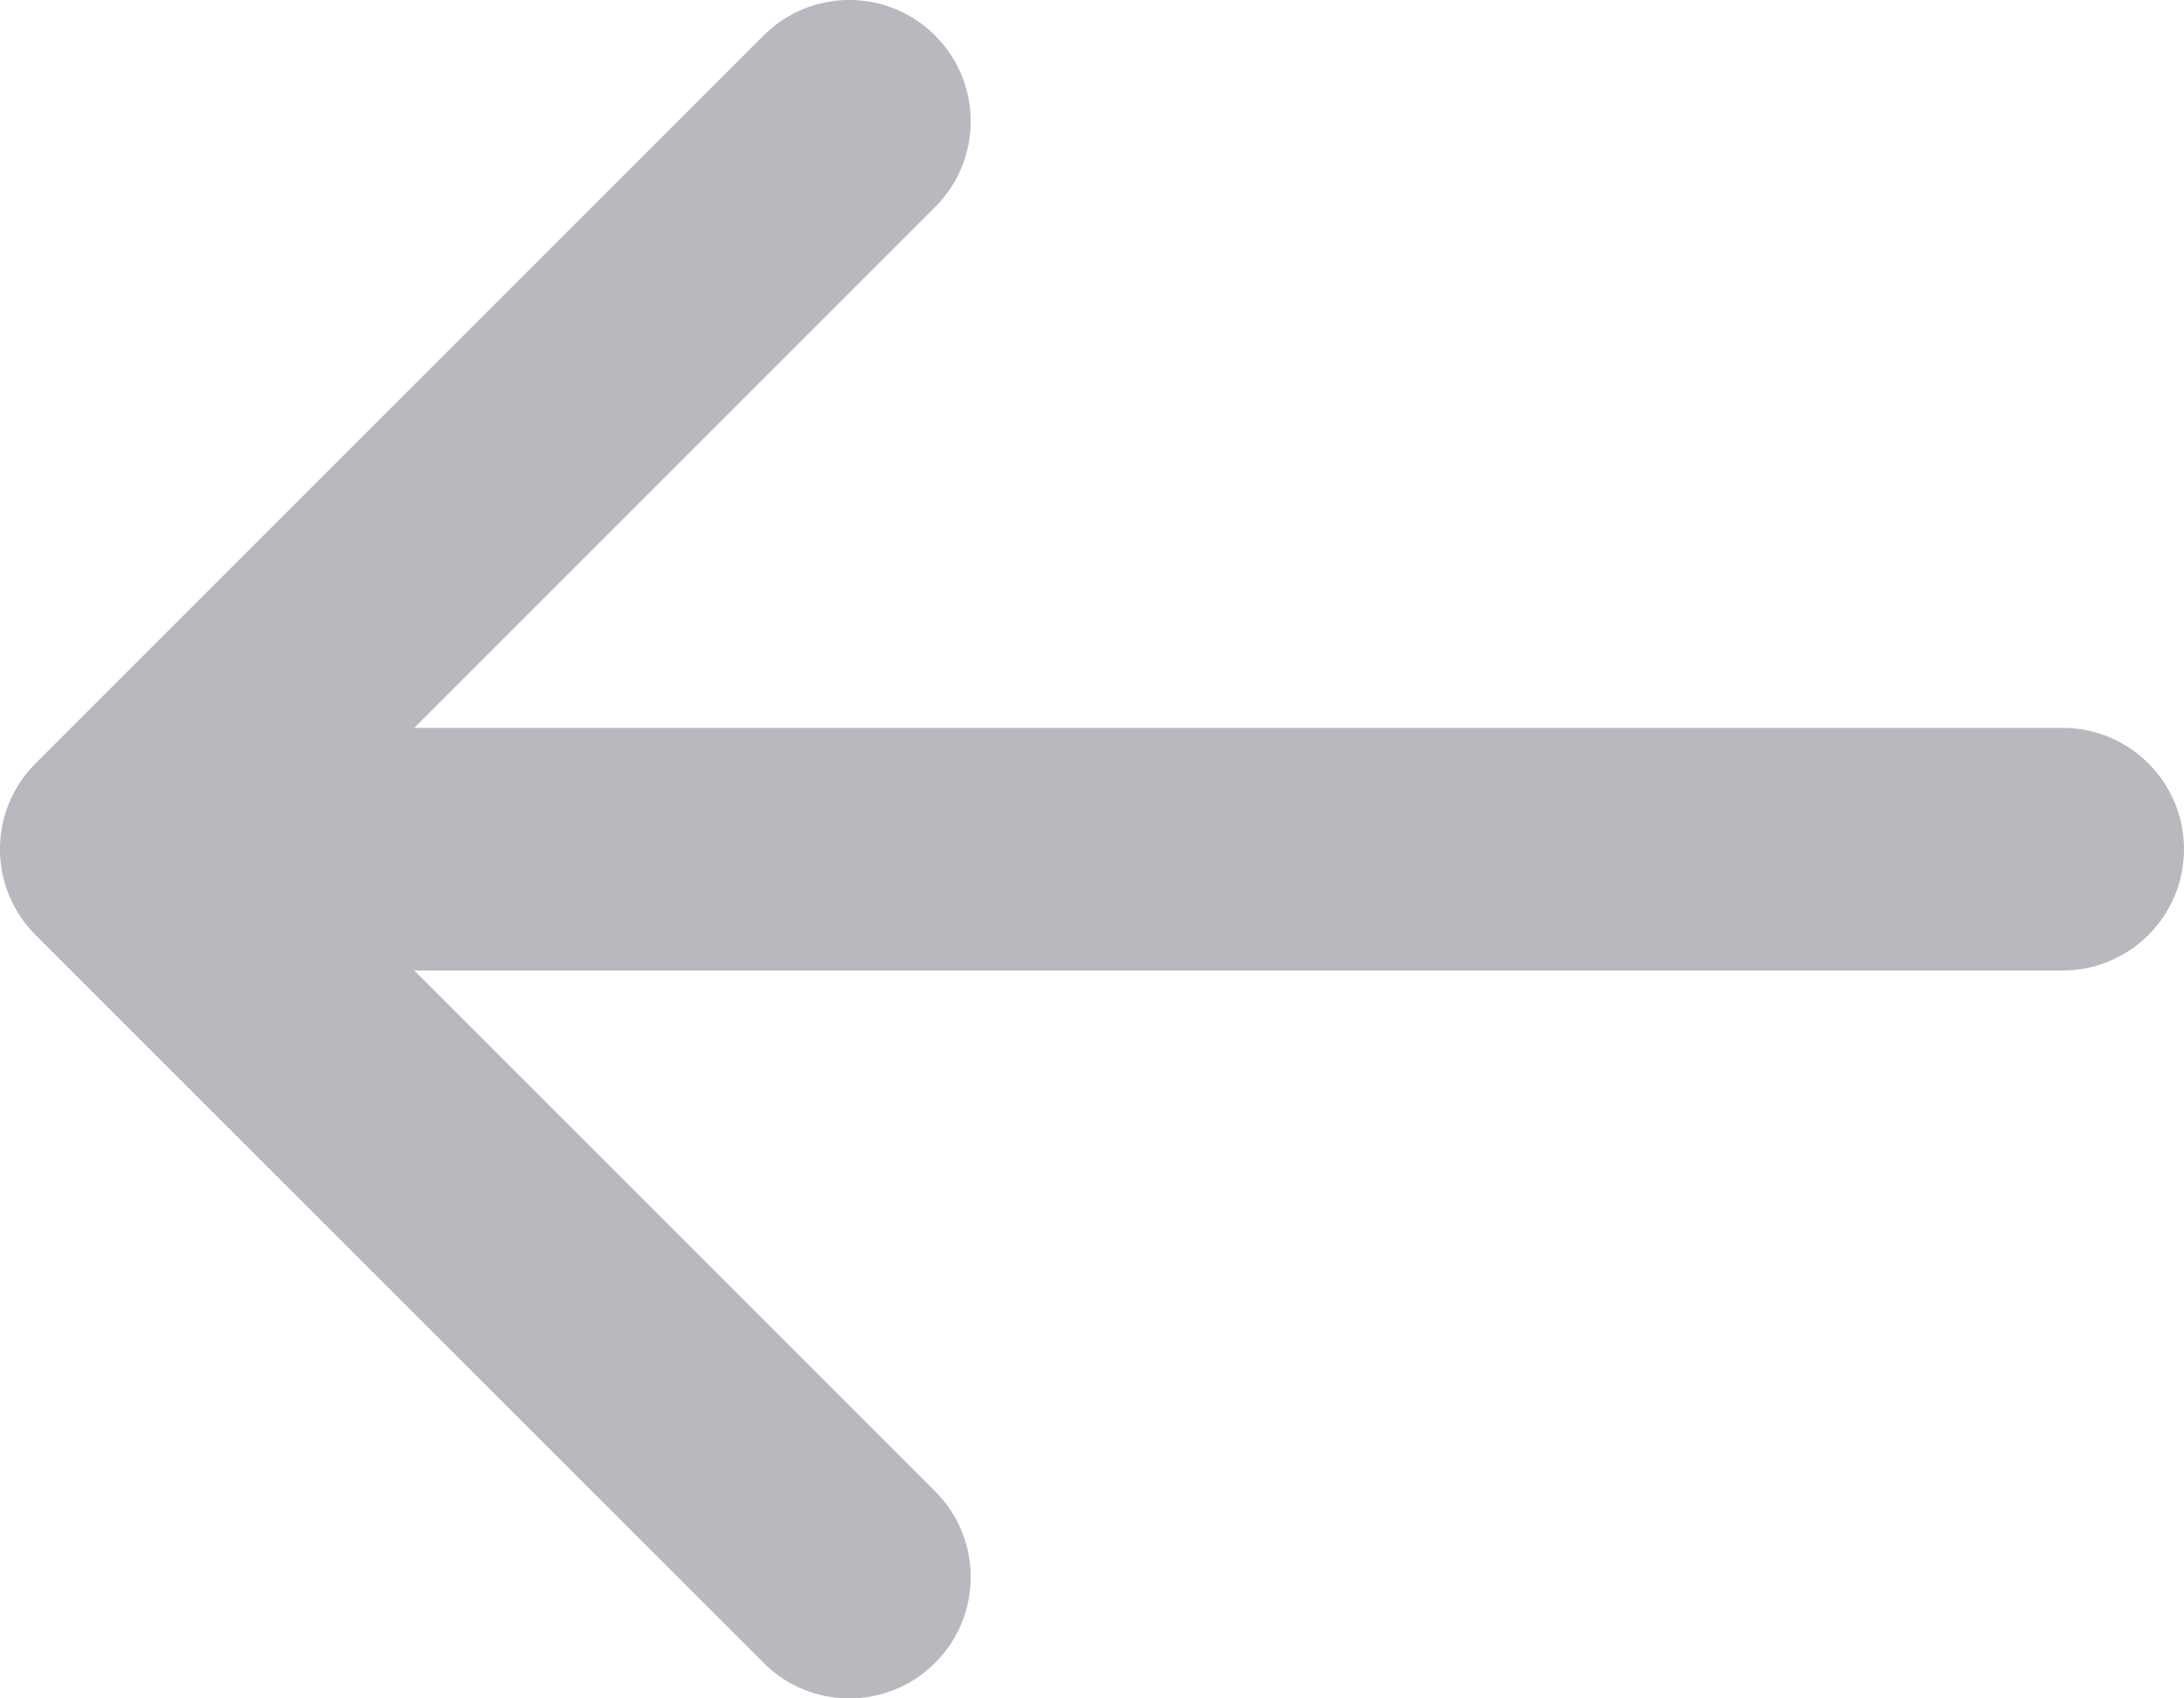 <svg width="18" height="14" viewBox="0 0 18 14" fill="none" xmlns="http://www.w3.org/2000/svg">
<path fill-rule="evenodd" clip-rule="evenodd" d="M7.707 1.707C8.098 1.317 8.098 0.683 7.707 0.293C7.317 -0.098 6.683 -0.098 6.293 0.293L0.293 6.293C-0.098 6.683 -0.098 7.317 0.293 7.707L6.293 13.707C6.683 14.098 7.317 14.098 7.707 13.707C8.098 13.317 8.098 12.683 7.707 12.293L3.414 8H17C17.552 8 18 7.552 18 7C18 6.448 17.552 6 17 6H3.414L7.707 1.707Z" fill="#B8B8BF"/>
</svg>
